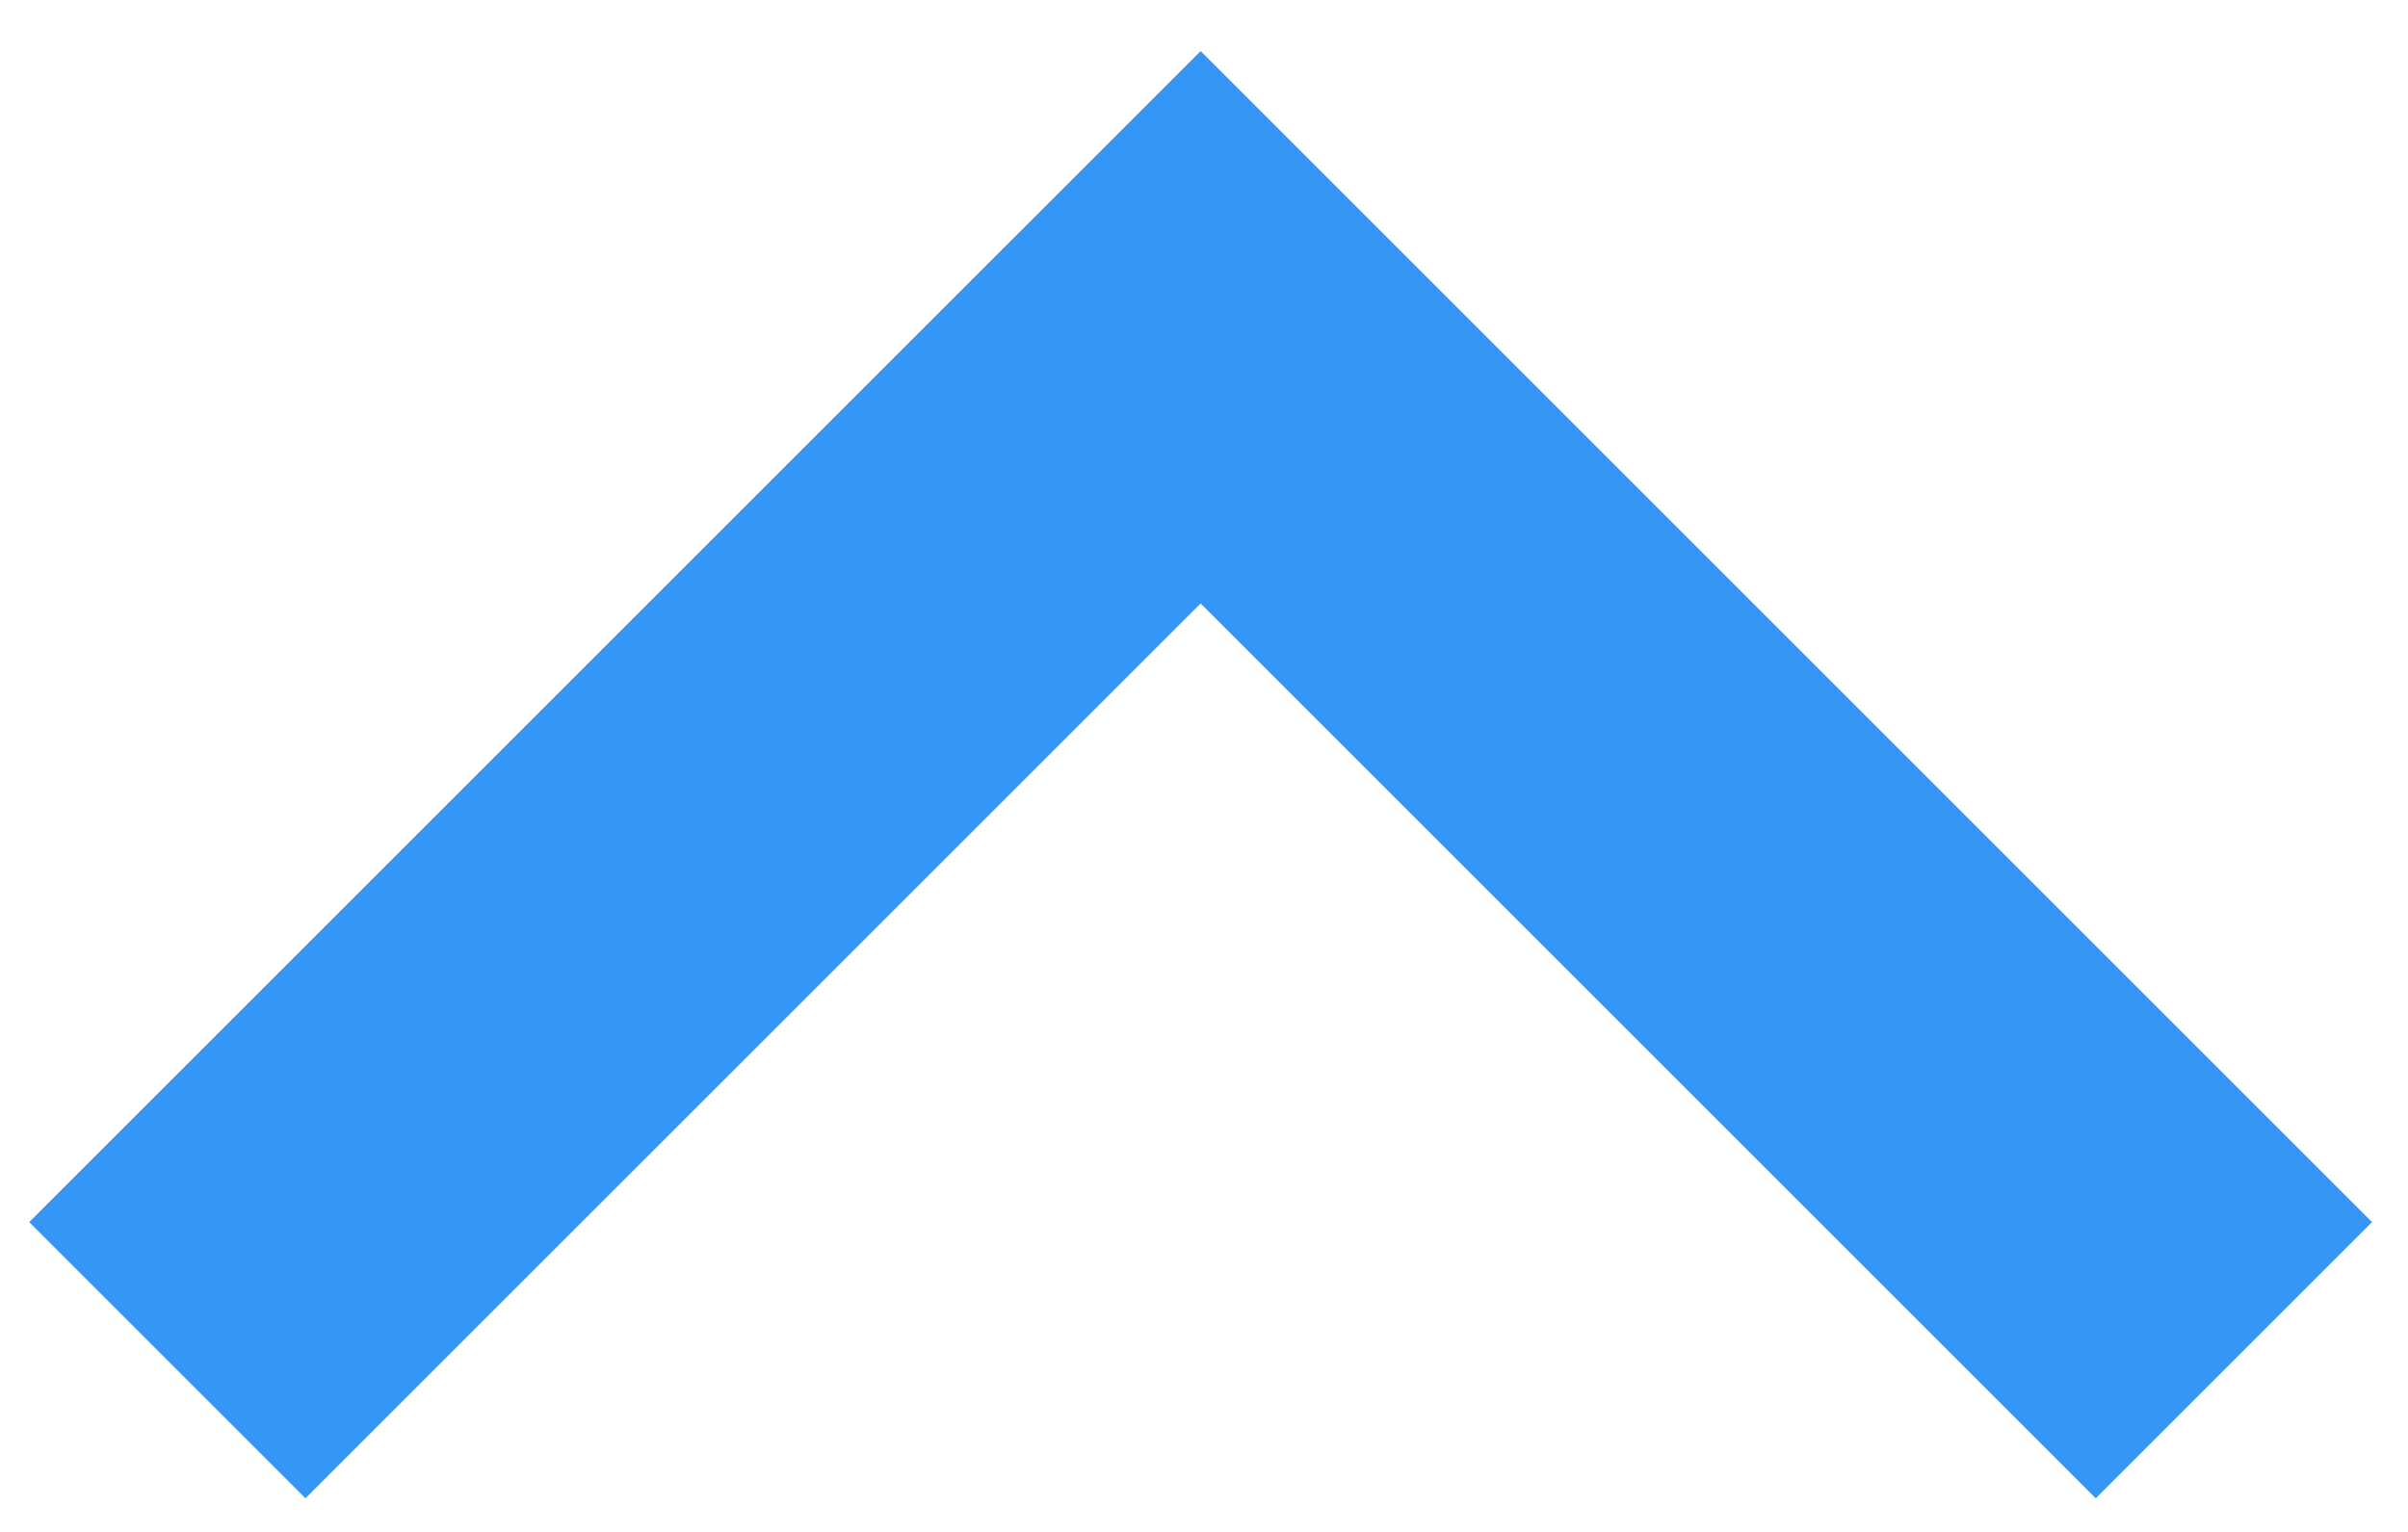 <svg width="33" height="21" viewBox="0 0 33 21" fill="none" xmlns="http://www.w3.org/2000/svg">
<path d="M28.721 20.539L16.454 8.272L4.186 20.539L0.4 16.753L16.454 0.7L32.507 16.753L28.721 20.539Z" fill="#3596F5"/>
</svg>
